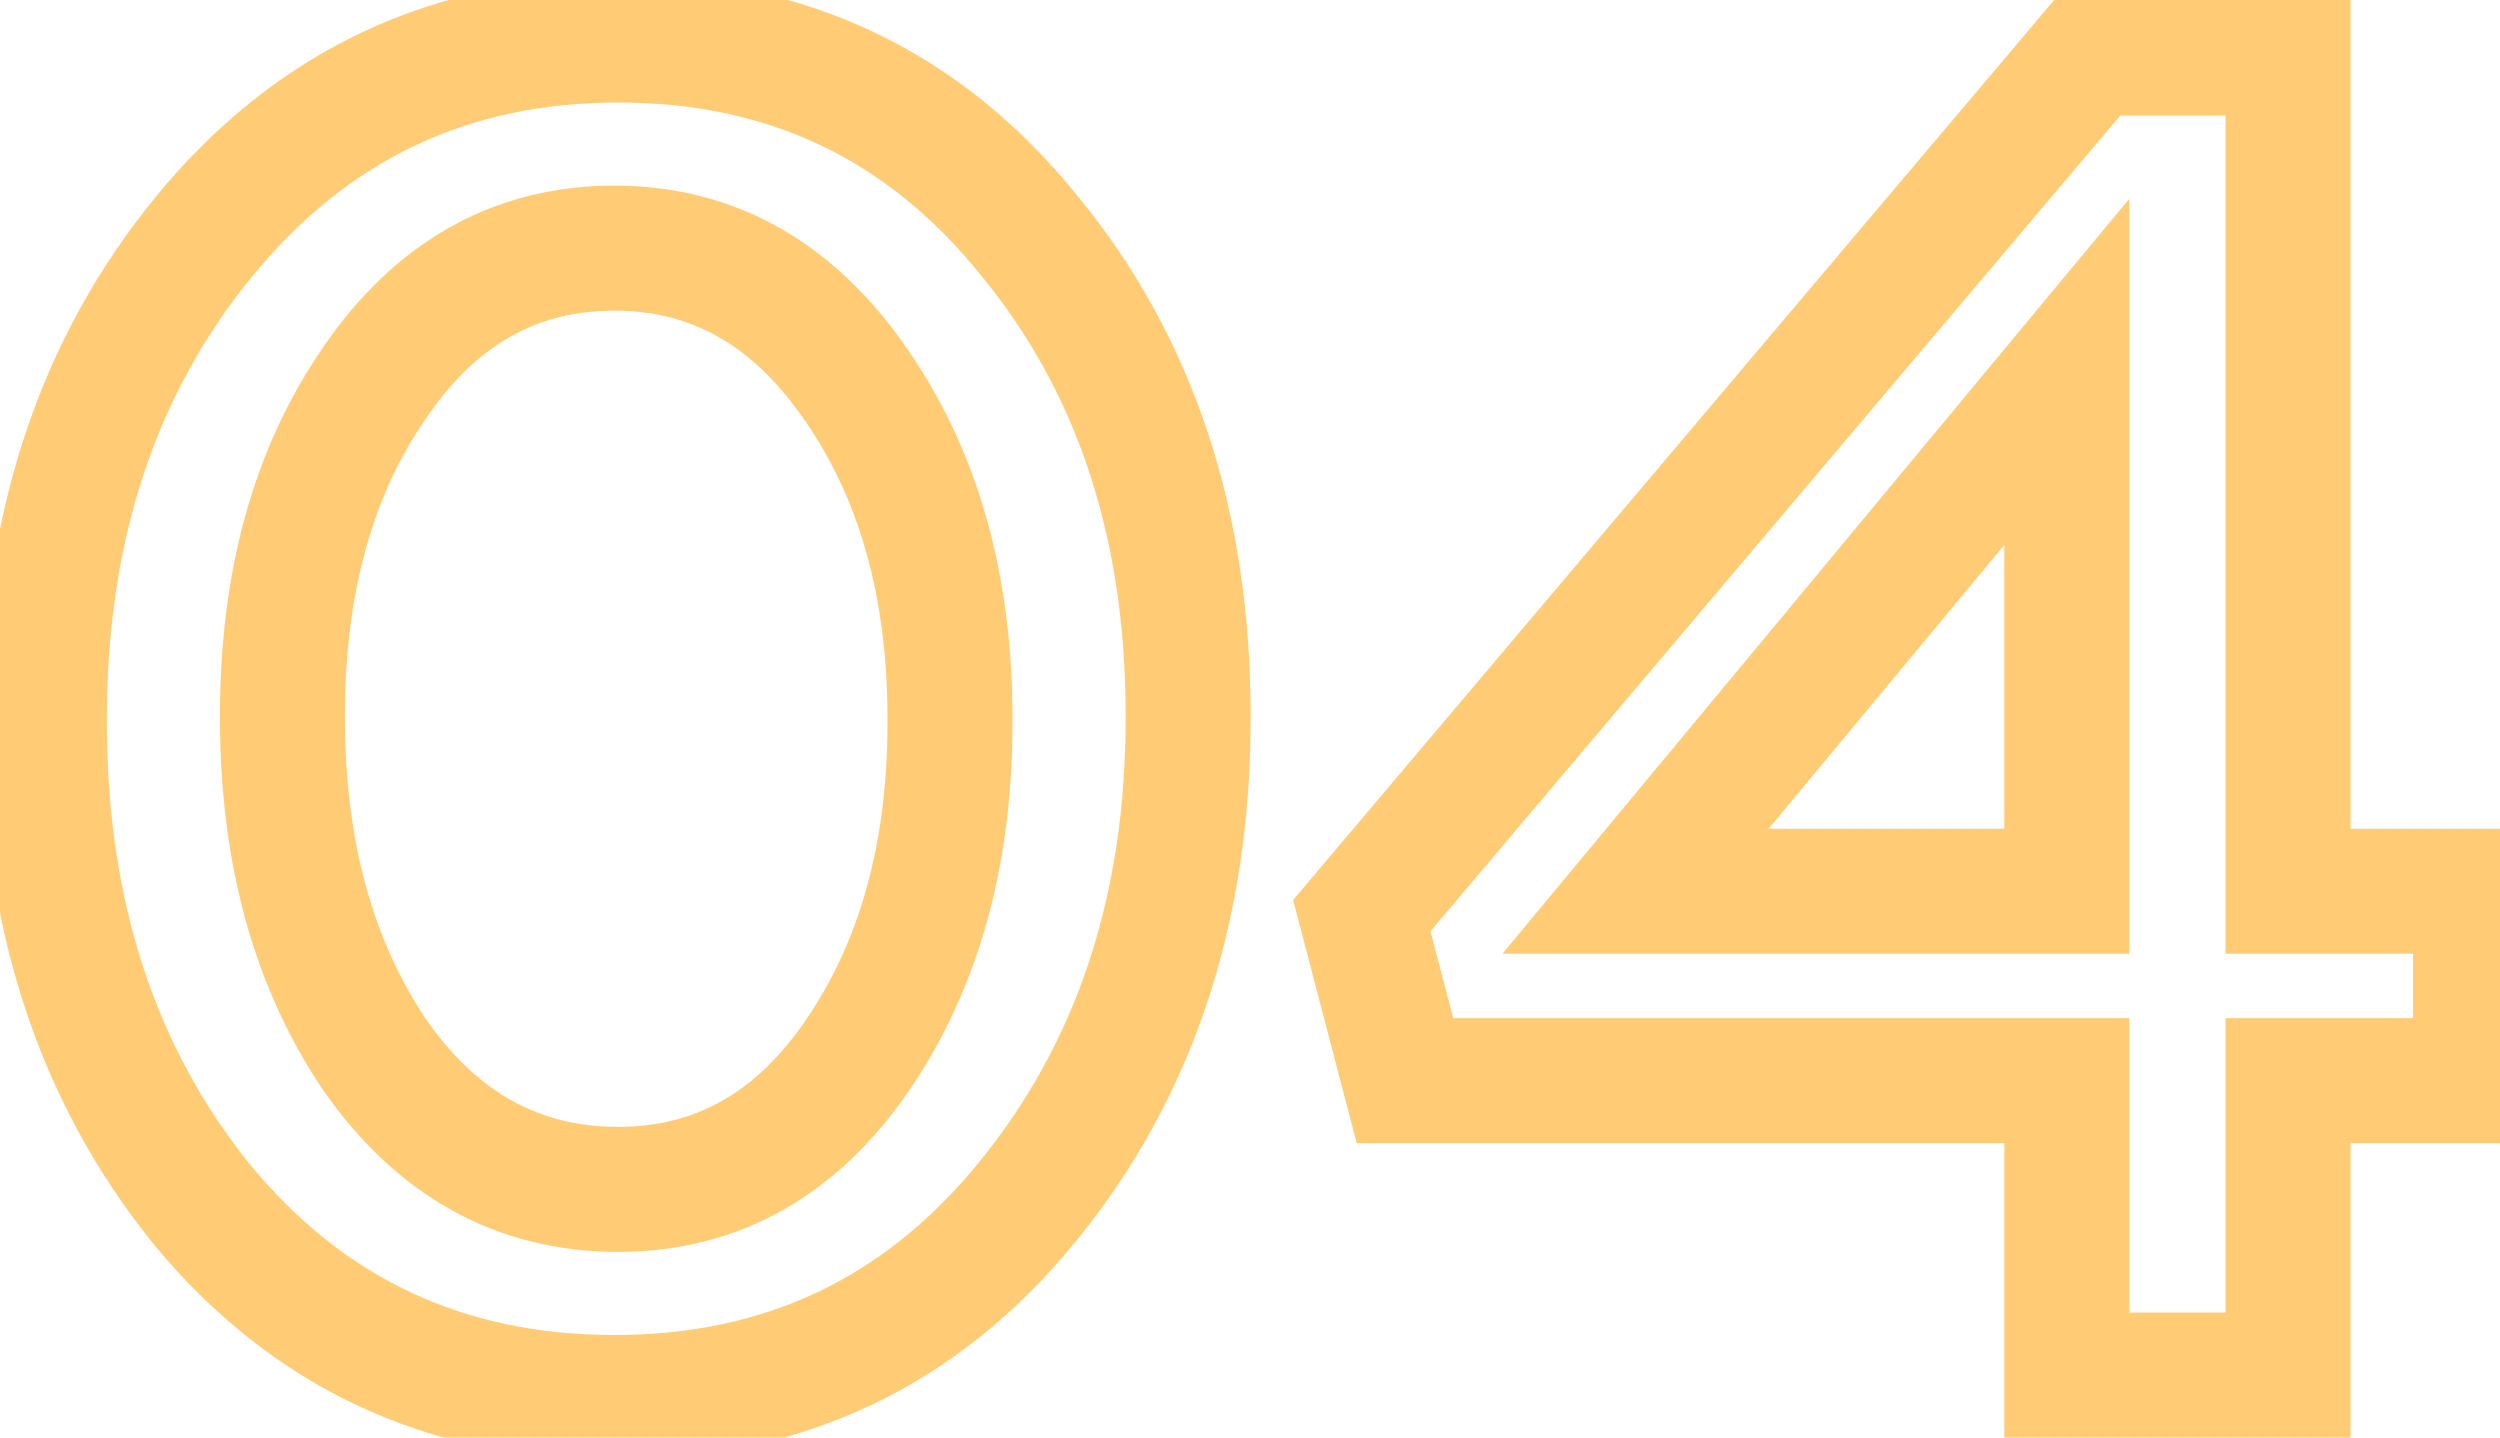 <svg width="40" height="23" viewBox="0 0 40 23" fill="none" xmlns="http://www.w3.org/2000/svg">
<path d="M16.43 19.24L15.656 18.606L15.656 18.607L16.43 19.24ZM3.23 19.27L2.452 19.898L2.459 19.907L3.23 19.27ZM3.26 3.79L2.486 3.156L2.486 3.157L3.26 3.79ZM16.46 3.76L15.682 4.388L15.689 4.396L16.46 3.76ZM13.73 16.87L14.557 17.433L14.557 17.433L13.73 16.87ZM13.7 6.16L12.875 6.725L12.879 6.73L13.7 6.16ZM5.99 6.13L6.813 6.698L6.817 6.693L5.99 6.13ZM5.99 16.87L5.16 17.427L5.164 17.434L5.169 17.44L5.99 16.87ZM15.656 18.607C14.147 20.453 12.232 21.36 9.83 21.36V23.36C12.828 23.36 15.313 22.187 17.204 19.873L15.656 18.607ZM9.83 21.36C7.425 21.36 5.509 20.46 4.001 18.634L2.459 19.907C4.351 22.2 6.835 23.36 9.83 23.36V21.36ZM4.008 18.642C2.492 16.765 1.71 14.426 1.71 11.56H-0.29C-0.29 14.814 0.608 17.615 2.452 19.898L4.008 18.642ZM1.71 11.56V11.5H-0.29V11.56H1.71ZM1.71 11.5C1.71 8.637 2.5 6.3 4.034 4.423L2.486 3.157C0.62 5.44 -0.29 8.243 -0.29 11.5H1.71ZM4.034 4.424C5.565 2.554 7.492 1.64 9.89 1.64V-0.36C6.888 -0.36 4.395 0.826 2.486 3.156L4.034 4.424ZM9.89 1.64C12.291 1.64 14.194 2.546 15.682 4.388L17.238 3.132C15.366 0.814 12.889 -0.36 9.89 -0.36V1.64ZM15.689 4.396C17.22 6.252 18.01 8.577 18.01 11.44H20.01C20.01 8.183 19.1 5.388 17.231 3.123L15.689 4.396ZM18.01 11.44V11.5H20.01V11.44H18.01ZM18.01 11.5C18.01 14.36 17.211 16.708 15.656 18.606L17.204 19.874C19.089 17.572 20.01 14.76 20.01 11.5H18.01ZM9.89 20.03C11.839 20.03 13.413 19.113 14.557 17.433L12.903 16.307C12.087 17.507 11.101 18.03 9.89 18.03V20.03ZM14.557 17.433C15.671 15.795 16.2 13.819 16.2 11.56H14.2C14.2 13.501 13.749 15.065 12.903 16.307L14.557 17.433ZM16.2 11.56V11.5H14.2V11.56H16.2ZM16.2 11.5C16.2 9.219 15.66 7.229 14.521 5.59L12.879 6.73C13.74 7.971 14.2 9.541 14.2 11.5H16.2ZM14.525 5.595C13.365 3.901 11.784 2.97 9.83 2.97V4.97C11.036 4.97 12.035 5.499 12.875 6.725L14.525 5.595ZM9.83 2.97C7.881 2.97 6.307 3.887 5.163 5.567L6.817 6.693C7.633 5.493 8.619 4.97 9.83 4.97V2.97ZM5.167 5.562C4.048 7.184 3.52 9.164 3.52 11.44H5.52C5.52 9.476 5.972 7.916 6.813 6.698L5.167 5.562ZM3.52 11.44V11.5H5.52V11.44H3.52ZM3.52 11.5C3.52 13.777 4.048 15.771 5.16 17.427L6.82 16.313C5.972 15.049 5.52 13.463 5.52 11.5H3.52ZM5.169 17.44C6.335 19.119 7.927 20.03 9.89 20.03V18.03C8.653 18.03 7.645 17.501 6.811 16.3L5.169 17.44ZM33.069 22H32.069V23H33.069V22ZM33.069 17.29H34.069V16.29H33.069V17.29ZM22.479 17.29L21.512 17.543L21.707 18.29H22.479V17.29ZM21.789 14.65L21.025 14.004L20.69 14.401L20.822 14.903L21.789 14.65ZM33.459 0.85V-0.15H32.995L32.695 0.204L33.459 0.85ZM36.609 0.85H37.609V-0.15H36.609V0.85ZM36.609 14.26H35.609V15.26H36.609V14.26ZM39.609 14.26H40.609V13.26H39.609V14.26ZM39.609 17.29V18.29H40.609V17.29H39.609ZM36.609 17.29V16.29H35.609V17.29H36.609ZM36.609 22V23H37.609V22H36.609ZM26.169 14.26L25.4 13.621L24.039 15.26H26.169V14.26ZM33.069 14.26V15.26H34.069V14.26H33.069ZM33.069 5.95H34.069V3.18L32.3 5.311L33.069 5.95ZM34.069 22V17.29H32.069V22H34.069ZM33.069 16.29H22.479V18.29H33.069V16.29ZM23.447 17.037L22.756 14.397L20.822 14.903L21.512 17.543L23.447 17.037ZM22.553 15.296L34.223 1.496L32.695 0.204L21.025 14.004L22.553 15.296ZM33.459 1.85H36.609V-0.15H33.459V1.85ZM35.609 0.85V14.26H37.609V0.85H35.609ZM36.609 15.26H39.609V13.26H36.609V15.26ZM38.609 14.26V17.29H40.609V14.26H38.609ZM39.609 16.29H36.609V18.29H39.609V16.29ZM35.609 17.29V22H37.609V17.29H35.609ZM36.609 21H33.069V23H36.609V21ZM26.169 15.26H33.069V13.26H26.169V15.26ZM34.069 14.26V5.95H32.069V14.26H34.069ZM32.3 5.311L25.4 13.621L26.938 14.899L33.838 6.589L32.3 5.311Z" fill="#FFCB74"/>
</svg>

